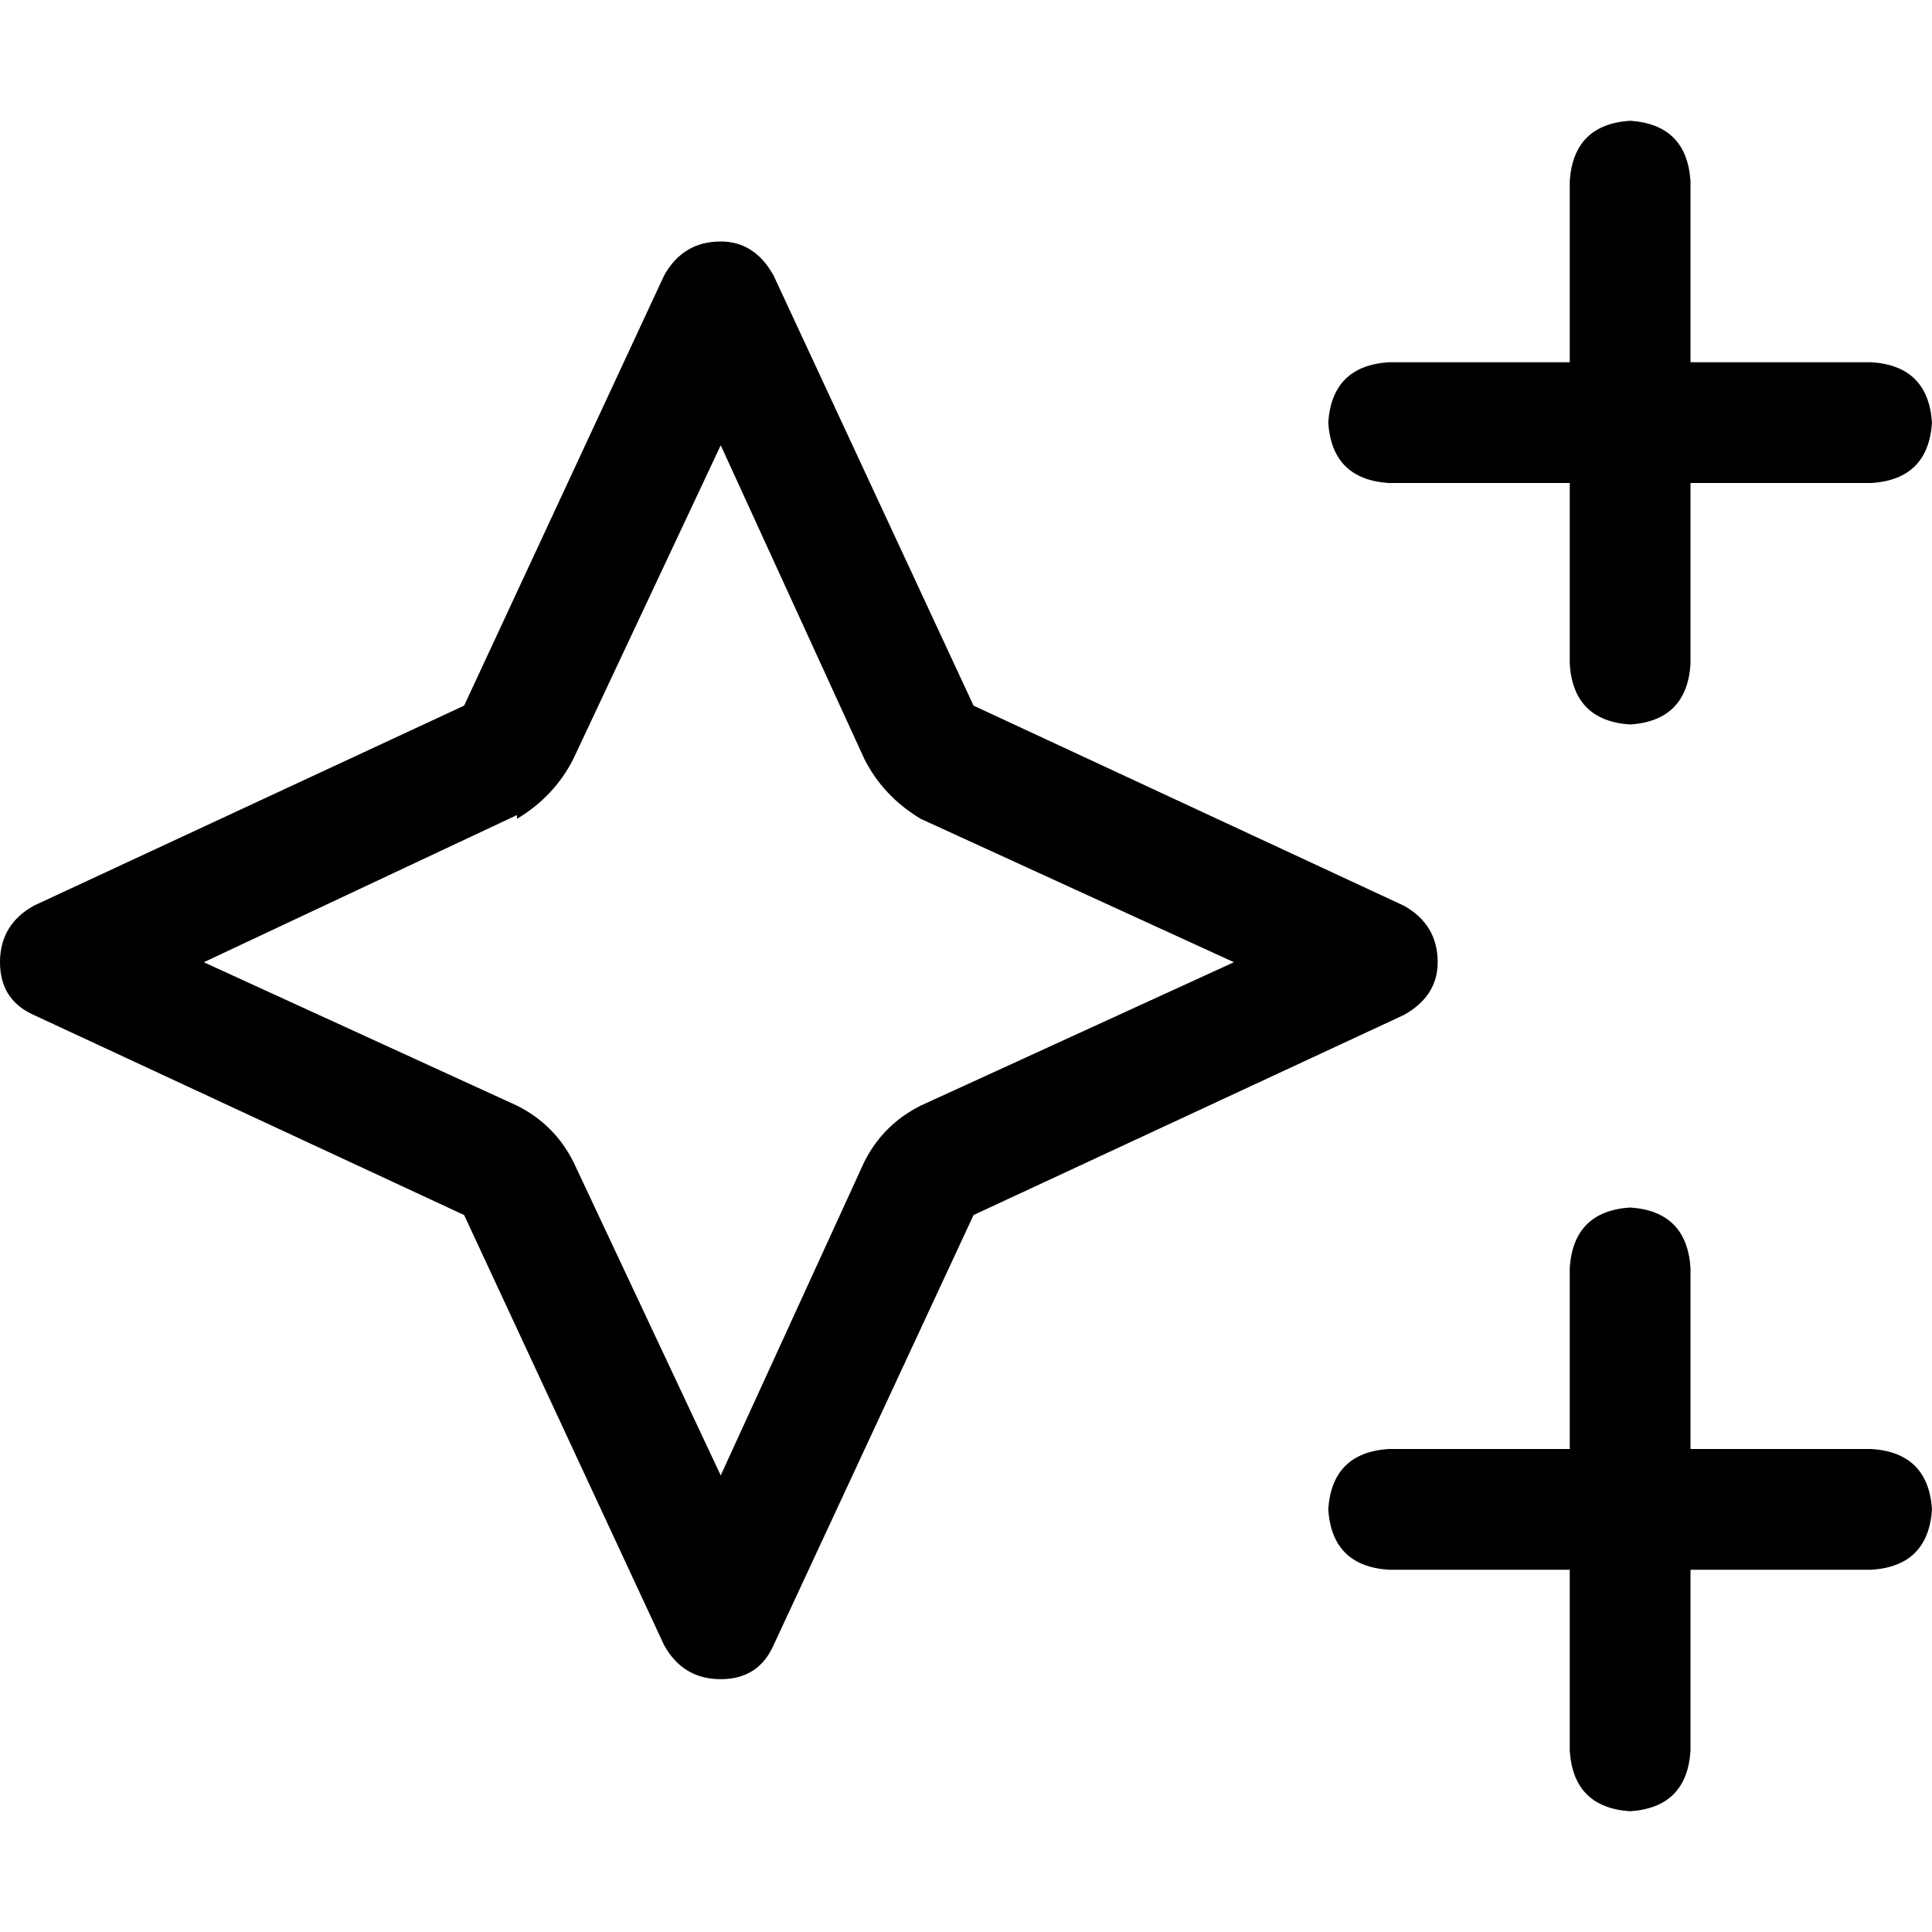 <svg xmlns="http://www.w3.org/2000/svg" viewBox="0 0 512 512">
  <path d="M 432 32 Q 447 33 448 48 L 448 96 L 496 96 Q 511 97 512 112 Q 511 127 496 128 L 448 128 L 448 176 Q 447 191 432 192 Q 417 191 416 176 L 416 128 L 368 128 Q 353 127 352 112 Q 353 97 368 96 L 416 96 L 416 48 Q 417 33 432 32 L 432 32 Z M 432 320 Q 447 321 448 336 L 448 384 L 496 384 Q 511 385 512 400 Q 511 415 496 416 L 448 416 L 448 464 Q 447 479 432 480 Q 417 479 416 464 L 416 416 L 368 416 Q 353 415 352 400 Q 353 385 368 384 L 416 384 L 416 336 Q 417 321 432 320 L 432 320 Z M 137 216 L 54 255 L 137 293 Q 147 298 152 308 L 191 391 L 229 308 Q 234 298 244 293 L 327 255 L 244 217 Q 234 211 229 201 L 191 118 L 152 201 Q 147 211 137 217 L 137 216 Z M 123 322 L 9 269 Q 0 265 0 255 Q 0 245 9 240 L 123 187 L 176 73 Q 181 64 191 64 Q 200 64 205 73 L 258 187 L 372 240 Q 381 245 381 255 Q 381 264 372 269 L 258 322 L 205 436 Q 201 445 191 445 Q 181 445 176 436 L 123 322 L 123 322 Z" />
</svg>
